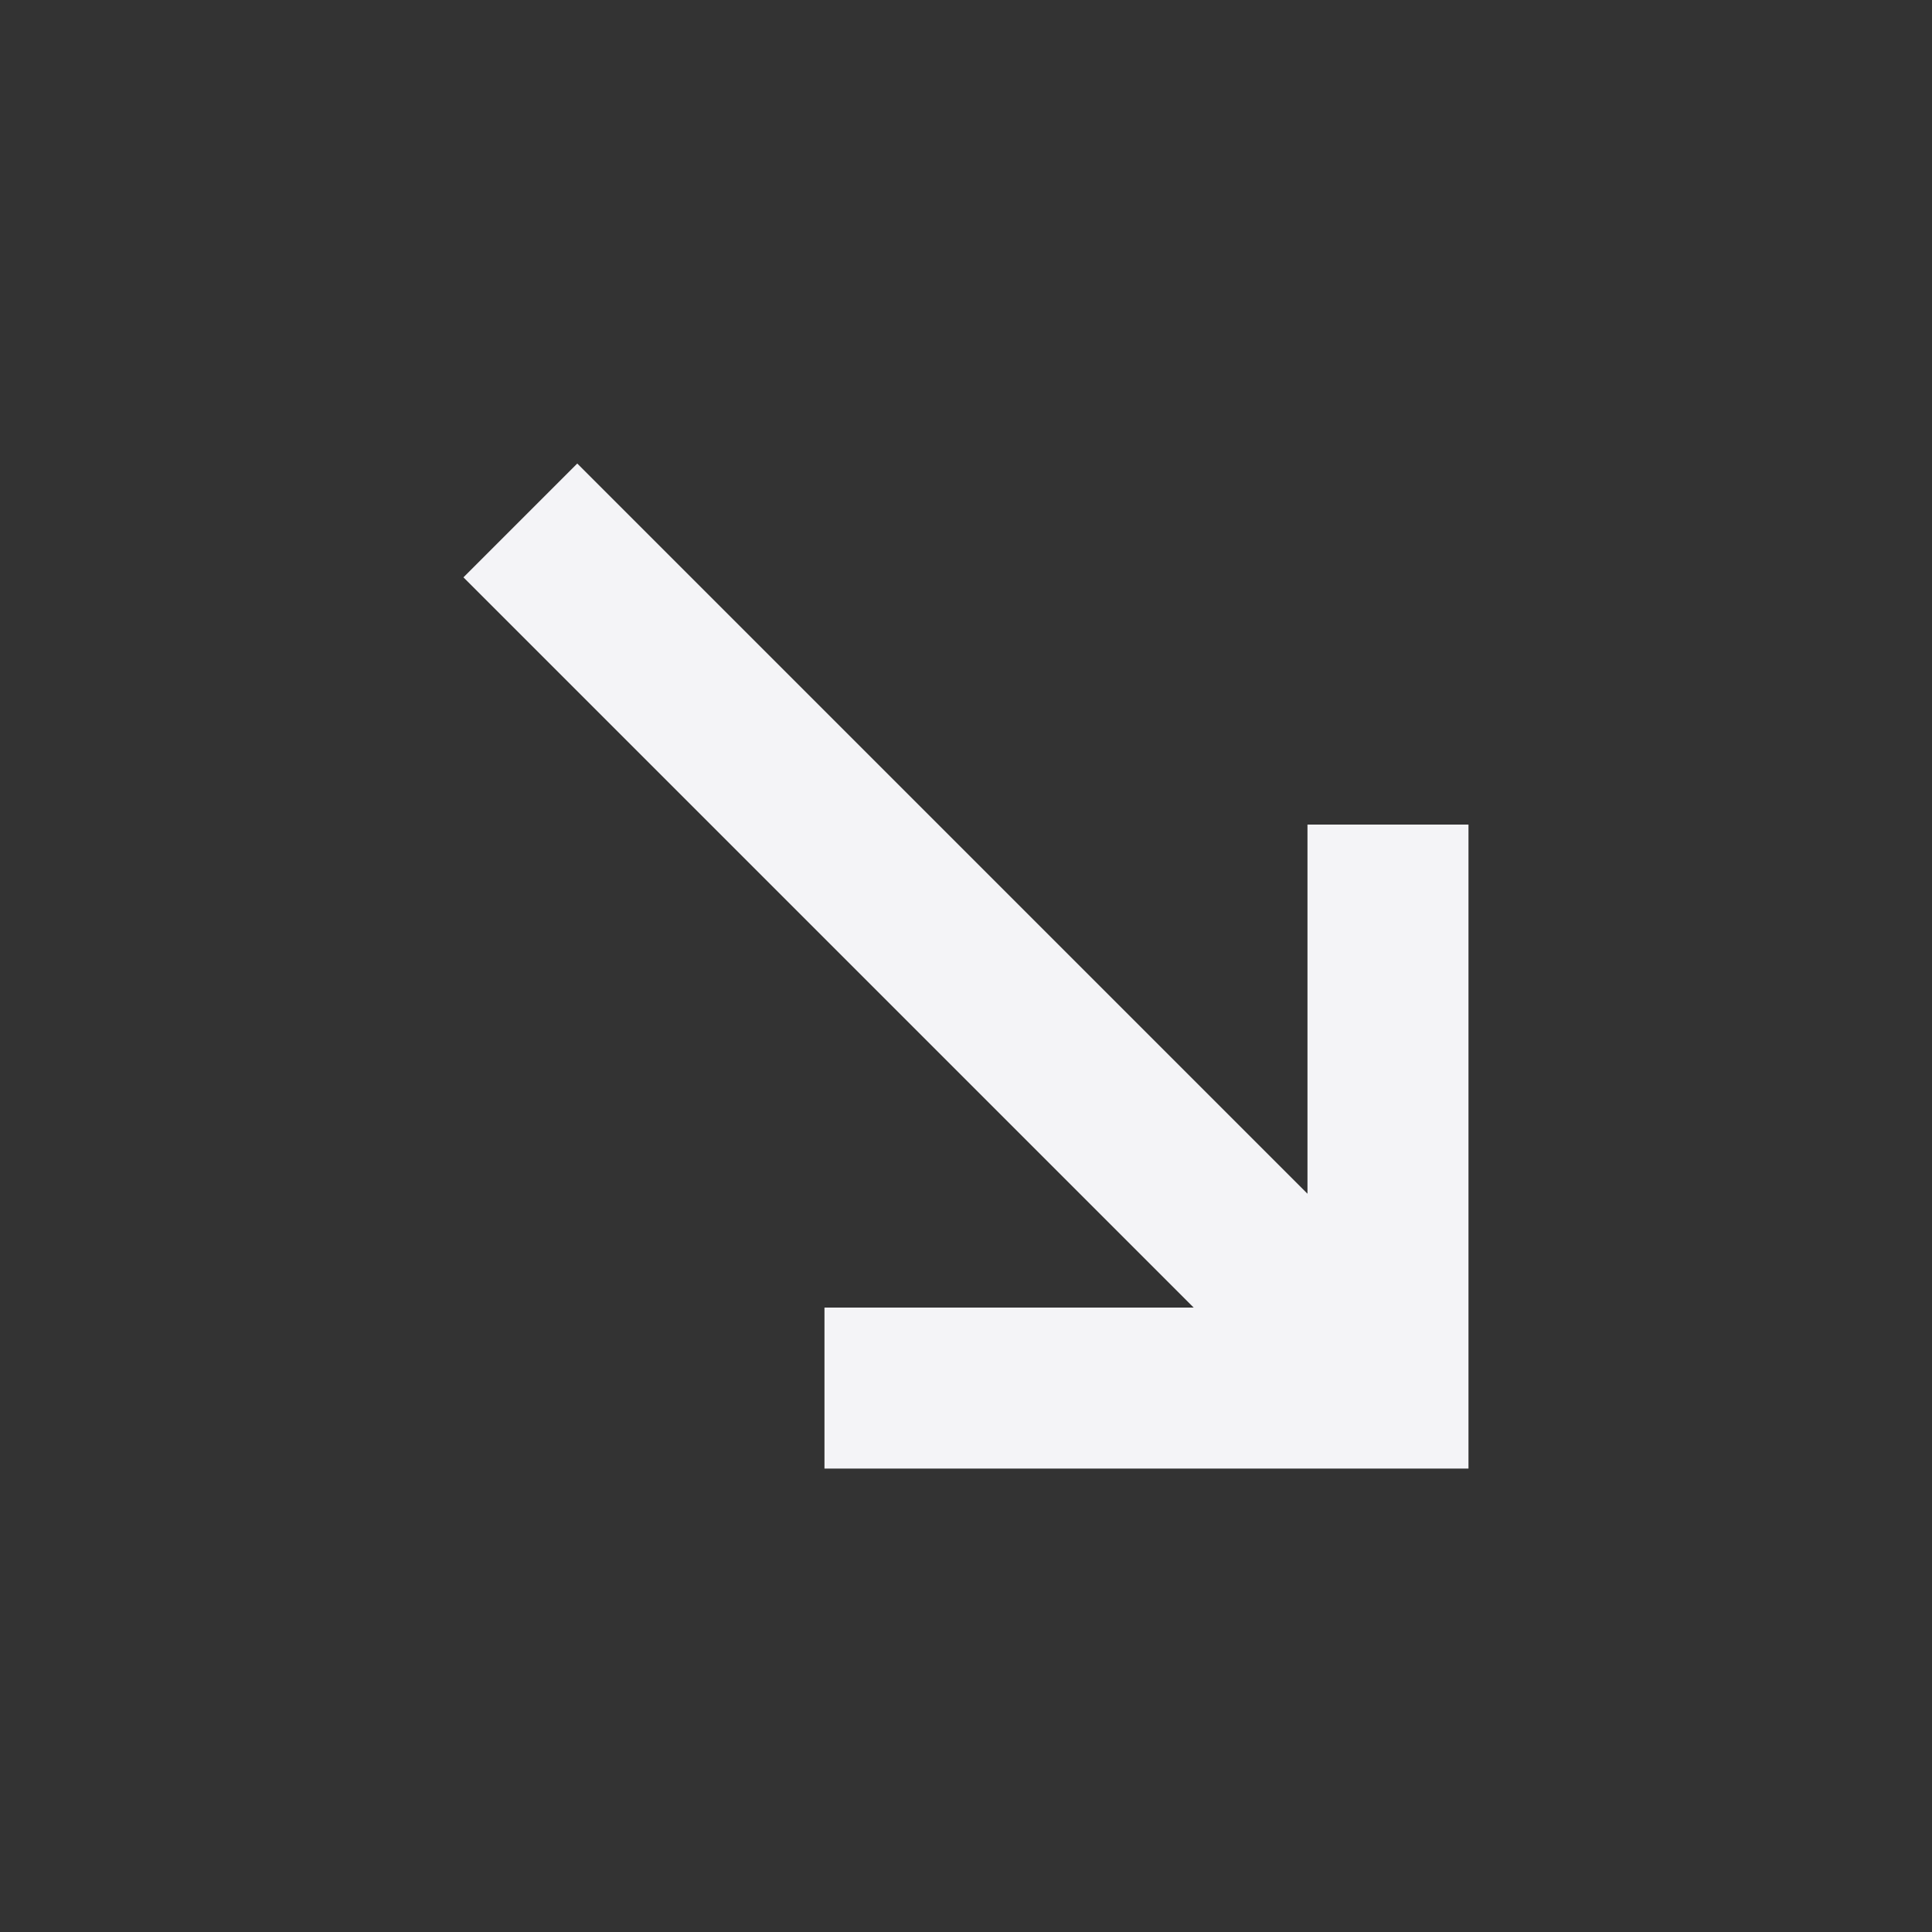 <svg fill="none" height="24" viewBox="0 0 24 24" width="24" xmlns="http://www.w3.org/2000/svg"><rect x="0" y="0" width="24" height="24" fill="#333333" stroke="none"/><path d="m5.757 7.172 1.414-1.414 9.071 9.071v-4.586h2v8h-8v-2h4.586z" fill="#f4f4f7"/></svg>